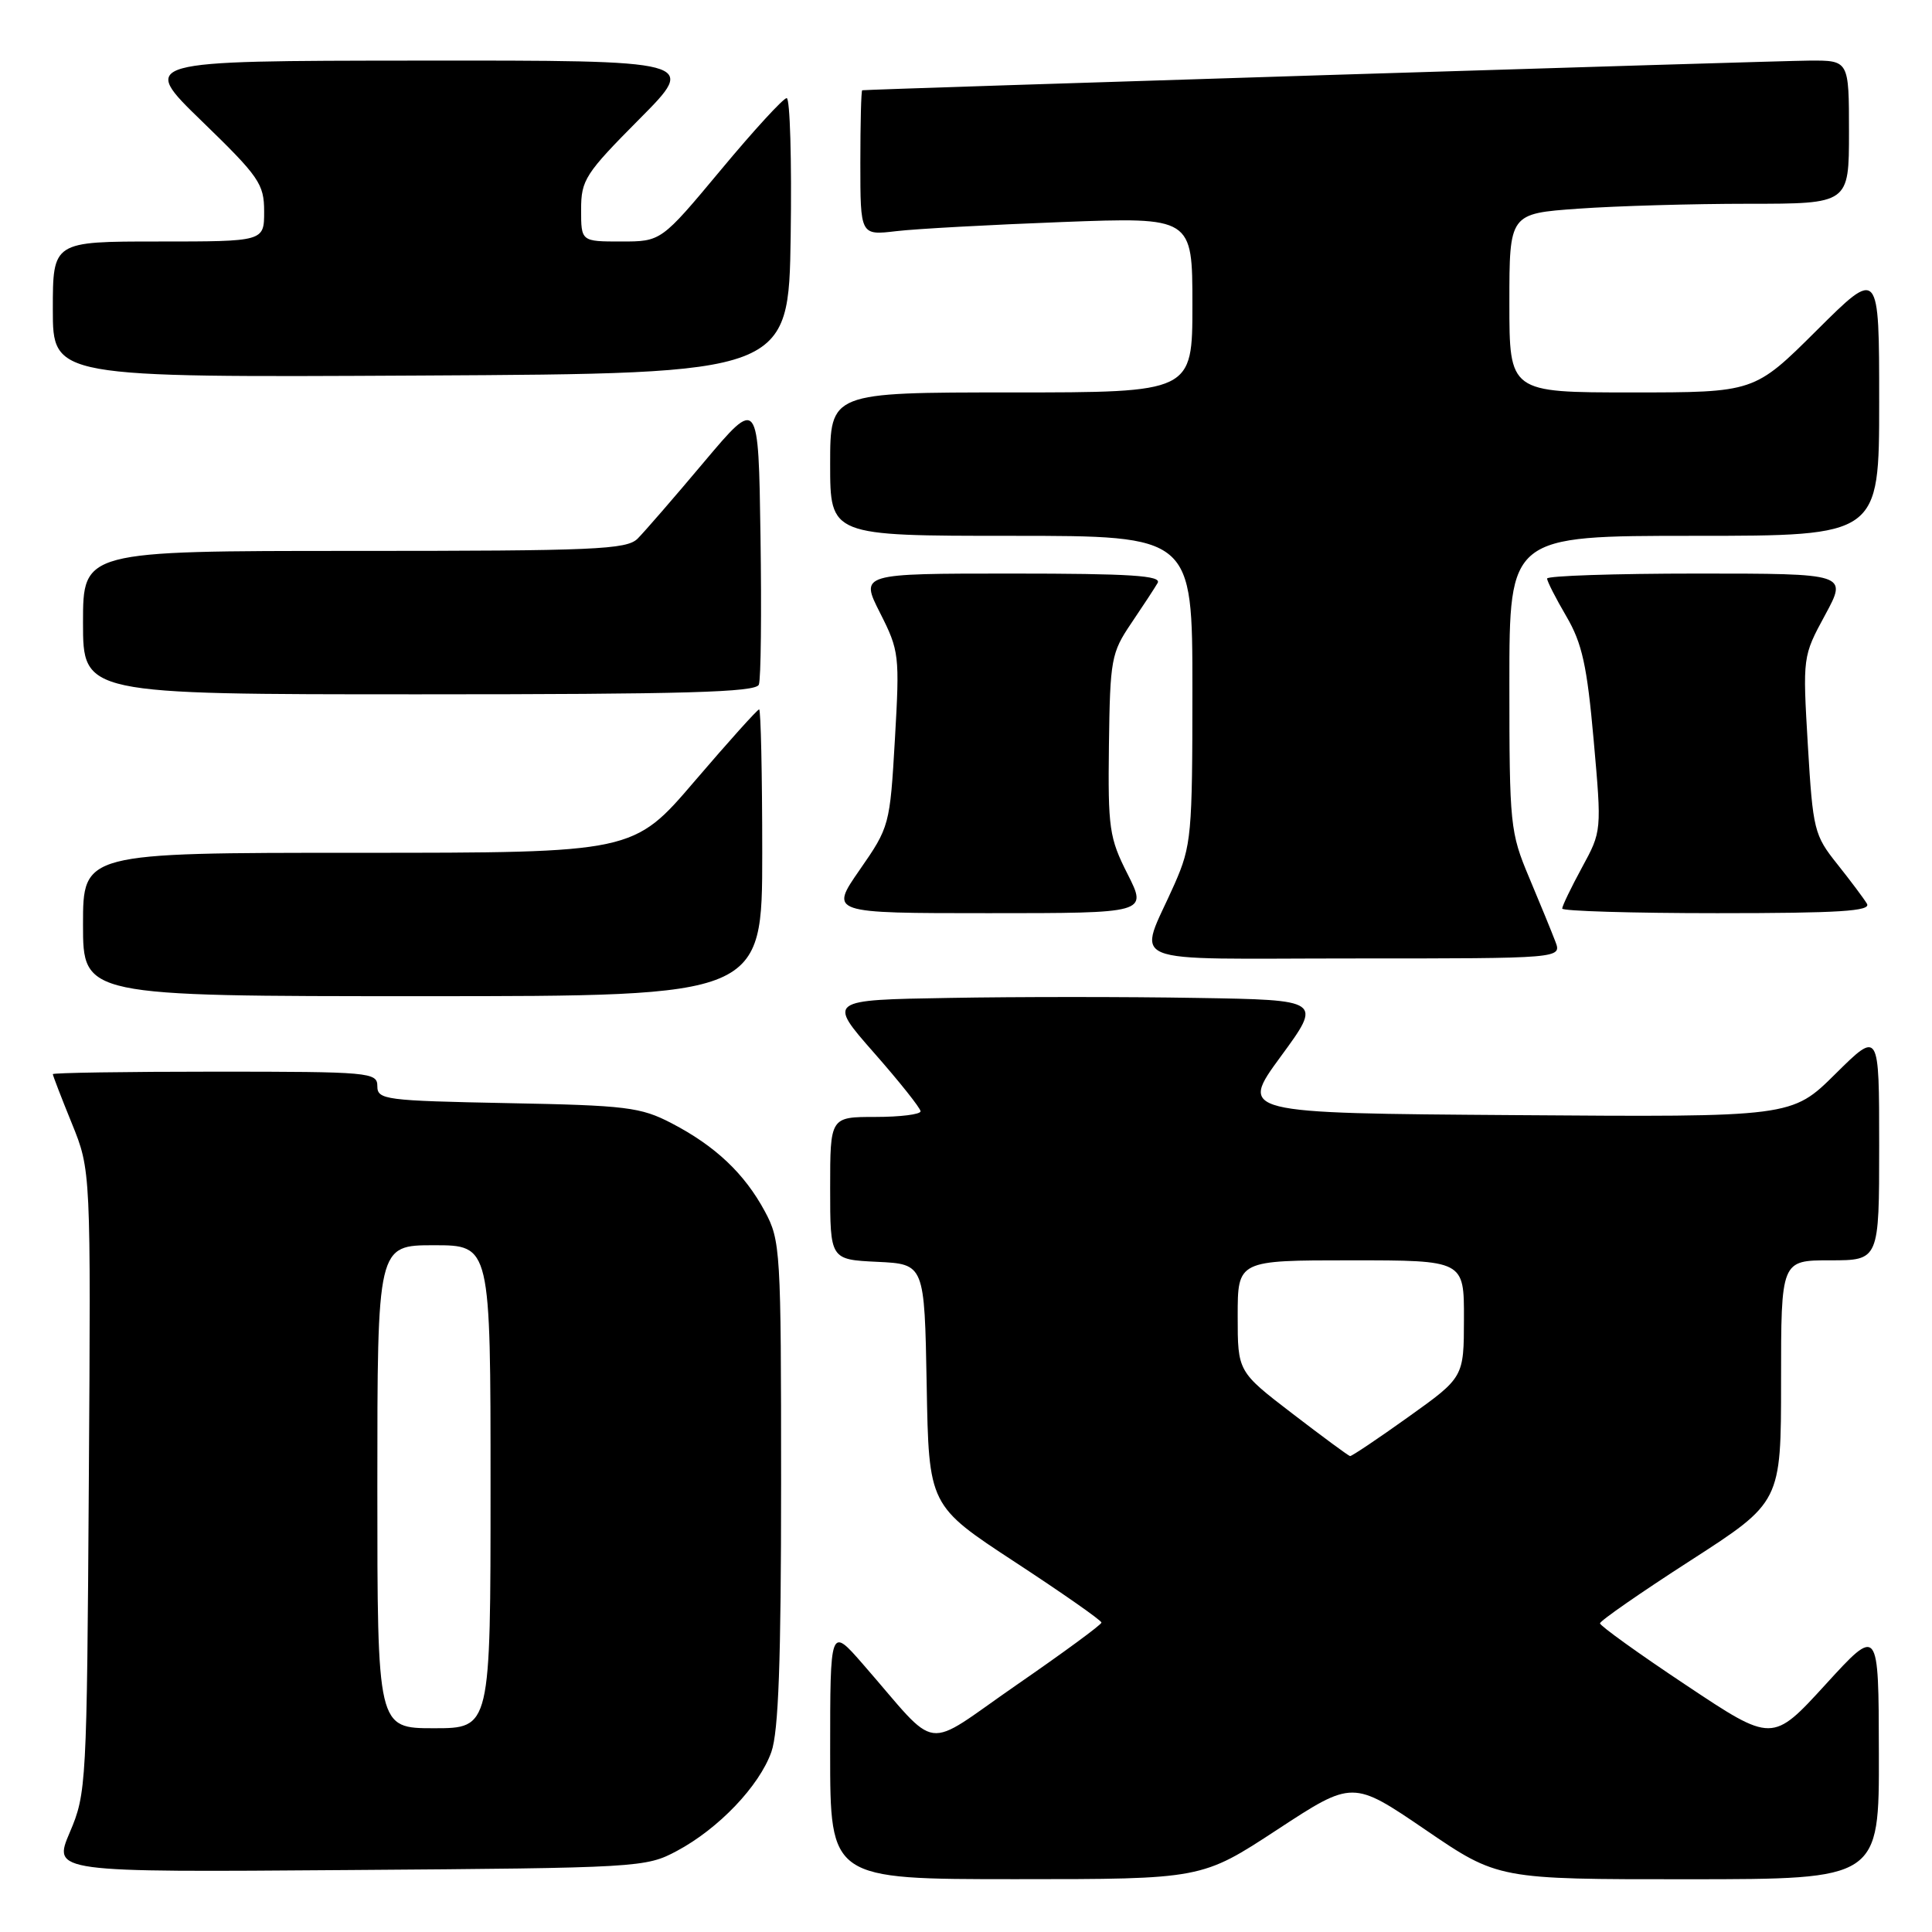 <?xml version="1.0" encoding="UTF-8" standalone="no"?>
<!DOCTYPE svg PUBLIC "-//W3C//DTD SVG 1.1//EN" "http://www.w3.org/Graphics/SVG/1.1/DTD/svg11.dtd" >
<svg xmlns="http://www.w3.org/2000/svg" xmlns:xlink="http://www.w3.org/1999/xlink" version="1.1" viewBox="0 0 256 256">
 <g >
 <path fill="currentColor"
d=" M 169.24 242.44 C 179.24 235.89 179.24 235.89 188.87 242.45 C 198.50 249.02 198.50 249.02 223.75 249.01 C 249.00 249.00 249.00 249.00 248.96 232.25 C 248.93 215.50 248.93 215.50 241.89 223.21 C 234.85 230.91 234.85 230.91 223.43 223.30 C 217.14 219.12 212.00 215.42 212.01 215.10 C 212.01 214.77 217.41 211.02 224.01 206.77 C 236.00 199.04 236.00 199.04 236.00 183.02 C 236.00 167.00 236.00 167.00 242.50 167.00 C 249.00 167.00 249.00 167.00 249.00 151.78 C 249.00 136.56 249.00 136.56 243.21 142.29 C 237.42 148.03 237.42 148.03 200.81 147.76 C 164.21 147.50 164.21 147.50 169.70 140.00 C 175.20 132.50 175.20 132.50 158.53 132.23 C 149.37 132.07 134.63 132.07 125.77 132.23 C 109.66 132.50 109.66 132.50 115.81 139.50 C 119.20 143.35 121.97 146.84 121.98 147.25 C 121.99 147.66 119.30 148.00 116.00 148.00 C 110.00 148.00 110.00 148.00 110.00 157.45 C 110.00 166.90 110.00 166.90 116.25 167.20 C 122.50 167.50 122.50 167.50 122.79 183.50 C 123.07 199.50 123.07 199.50 134.52 207.00 C 140.81 211.12 145.96 214.72 145.95 215.00 C 145.95 215.28 140.89 218.99 134.72 223.25 C 122.02 232.03 124.70 232.38 114.35 220.52 C 110.00 215.53 110.00 215.53 110.00 232.27 C 110.00 249.00 110.00 249.00 134.61 249.00 C 159.23 249.00 159.23 249.00 169.24 242.44 Z  M 89.69 245.26 C 95.22 242.31 100.61 236.66 102.21 232.14 C 103.16 229.46 103.50 220.09 103.50 196.50 C 103.50 165.62 103.42 164.36 101.34 160.50 C 98.64 155.49 94.78 151.85 89.00 148.84 C 84.89 146.70 83.02 146.47 67.25 146.17 C 51.03 145.85 50.00 145.72 50.00 143.92 C 50.00 142.09 49.02 142.00 28.50 142.00 C 16.67 142.00 7.00 142.15 7.00 142.33 C 7.00 142.51 8.13 145.45 9.52 148.86 C 12.04 155.07 12.04 155.07 11.77 196.28 C 11.51 236.50 11.45 237.63 9.25 242.79 C 6.99 248.09 6.99 248.09 46.25 247.79 C 84.72 247.51 85.58 247.46 89.69 245.26 Z  M 101.00 113.00 C 101.00 102.55 100.81 94.00 100.59 94.00 C 100.36 94.00 96.52 98.28 92.05 103.50 C 83.93 113.00 83.93 113.00 47.46 113.00 C 11.00 113.00 11.00 113.00 11.00 122.50 C 11.00 132.00 11.00 132.00 56.00 132.00 C 101.00 132.00 101.00 132.00 101.00 113.00 Z  M 206.09 124.75 C 205.62 123.51 204.06 119.70 202.62 116.28 C 200.10 110.29 200.00 109.35 200.00 90.53 C 200.00 71.00 200.00 71.00 224.50 71.00 C 249.00 71.00 249.00 71.00 249.00 53.27 C 249.00 35.54 249.00 35.54 240.73 43.77 C 232.46 52.00 232.46 52.00 216.23 52.00 C 200.00 52.00 200.00 52.00 200.00 40.15 C 200.00 28.30 200.00 28.30 209.15 27.65 C 214.19 27.29 224.31 27.00 231.65 27.00 C 245.00 27.00 245.00 27.00 245.00 17.50 C 245.00 8.00 245.00 8.00 239.75 8.03 C 235.45 8.05 115.07 11.82 114.25 11.96 C 114.11 11.98 114.00 16.32 114.00 21.59 C 114.00 31.19 114.00 31.19 118.75 30.63 C 121.36 30.32 131.26 29.78 140.75 29.42 C 158.00 28.77 158.00 28.77 158.00 40.39 C 158.00 52.00 158.00 52.00 134.00 52.00 C 110.00 52.00 110.00 52.00 110.00 61.50 C 110.00 71.00 110.00 71.00 134.00 71.00 C 158.00 71.00 158.00 71.00 158.00 91.38 C 158.00 110.62 157.87 112.05 155.64 117.13 C 150.78 128.15 148.01 127.00 179.41 127.00 C 206.95 127.00 206.95 127.00 206.09 124.75 Z  M 149.41 115.82 C 146.98 111.02 146.80 109.77 146.94 98.68 C 147.09 87.38 147.25 86.50 149.88 82.61 C 151.41 80.35 152.99 77.94 153.39 77.25 C 153.96 76.27 149.83 76.00 134.04 76.00 C 113.97 76.00 113.97 76.00 116.61 81.21 C 119.16 86.24 119.22 86.82 118.58 97.96 C 117.92 109.35 117.86 109.58 113.92 115.25 C 109.93 121.00 109.93 121.00 130.98 121.00 C 152.03 121.00 152.03 121.00 149.41 115.82 Z  M 247.38 119.75 C 246.97 119.06 245.20 116.70 243.45 114.50 C 240.39 110.67 240.22 109.99 239.55 98.75 C 238.86 87.01 238.86 86.98 241.83 81.50 C 244.81 76.00 244.81 76.00 224.90 76.00 C 213.96 76.00 205.00 76.30 205.00 76.66 C 205.00 77.03 206.15 79.28 207.55 81.67 C 209.64 85.24 210.29 88.18 211.17 98.08 C 212.24 110.13 212.24 110.14 209.62 114.95 C 208.18 117.60 207.00 120.05 207.00 120.39 C 207.00 120.72 216.25 121.00 227.56 121.00 C 243.73 121.00 247.96 120.73 247.38 119.75 Z  M 100.55 90.72 C 100.83 90.01 100.92 81.16 100.77 71.05 C 100.50 52.66 100.50 52.66 93.31 61.19 C 89.36 65.89 85.39 70.47 84.49 71.37 C 83.04 72.82 78.85 73.00 46.93 73.00 C 11.00 73.00 11.00 73.00 11.00 82.50 C 11.00 92.00 11.00 92.00 55.53 92.00 C 90.83 92.00 100.16 91.73 100.55 90.72 Z  M 104.77 31.25 C 104.92 21.21 104.68 13.00 104.24 13.00 C 103.80 13.00 99.88 17.27 95.53 22.50 C 87.61 32.00 87.61 32.00 82.31 32.00 C 77.00 32.00 77.00 32.00 77.00 27.77 C 77.00 23.84 77.54 23.01 84.73 15.77 C 92.45 8.00 92.45 8.00 55.48 8.03 C 18.50 8.06 18.50 8.06 26.75 16.06 C 34.35 23.43 35.00 24.37 35.00 28.03 C 35.00 32.00 35.00 32.00 21.00 32.00 C 7.00 32.00 7.00 32.00 7.00 41.01 C 7.00 50.02 7.00 50.02 55.75 49.76 C 104.50 49.50 104.50 49.50 104.77 31.25 Z  M 171.25 187.31 C 164.00 181.75 164.00 181.75 164.00 174.38 C 164.00 167.00 164.00 167.00 179.00 167.00 C 194.00 167.00 194.00 167.00 193.98 174.75 C 193.97 182.50 193.97 182.50 186.62 187.75 C 182.58 190.64 179.10 192.97 178.89 192.94 C 178.67 192.90 175.24 190.37 171.25 187.31 Z  M 50.00 197.00 C 50.00 165.00 50.00 165.00 57.50 165.00 C 65.00 165.00 65.00 165.00 65.00 197.00 C 65.00 229.00 65.00 229.00 57.50 229.00 C 50.00 229.00 50.00 229.00 50.00 197.00 Z "/>
</g>
</svg>